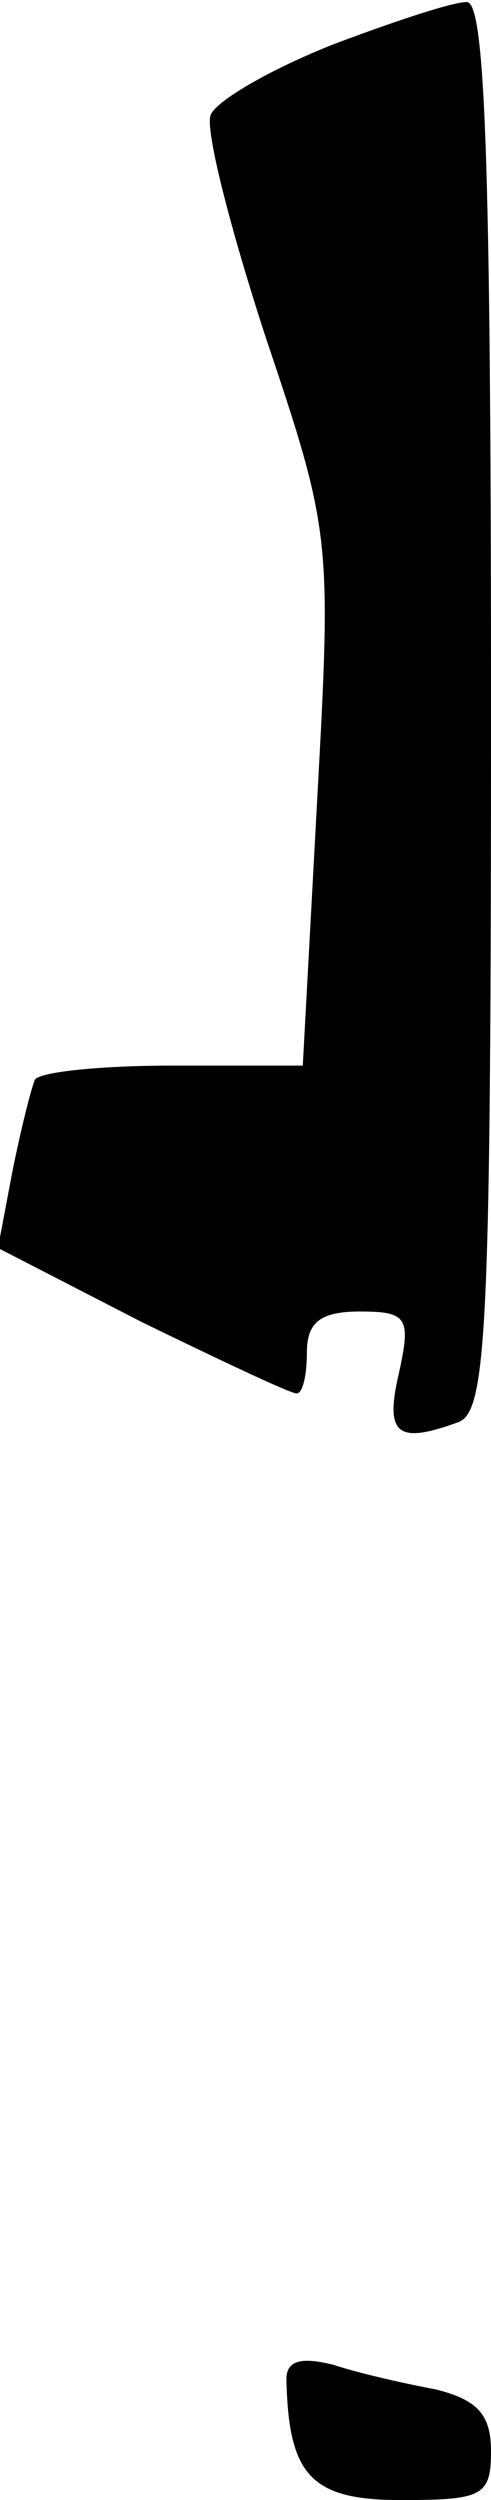 <?xml version="1.0" standalone="no"?>
<!DOCTYPE svg PUBLIC "-//W3C//DTD SVG 20010904//EN"
 "http://www.w3.org/TR/2001/REC-SVG-20010904/DTD/svg10.dtd">
<svg version="1.0" xmlns="http://www.w3.org/2000/svg"
 width="24pt" height="122pt" viewBox="0 0 24 122"
 preserveAspectRatio="xMidYMid meet">
<g transform="translate(0,122) scale(0.1,-0.1)"
fill="#000000" stroke="none">
<path fill="#000000" stroke="none" d="M162 1198 c-30 -12 -56 -27 -59 -34 -3
-7 10 -57 27 -109 32 -95 32 -98 25 -226 l-7 -129 -64 0 c-34 0 -65 -3 -67 -7
-2 -5 -7 -25 -11 -45 l-7 -37 70 -36 c39 -19 73 -35 76 -35 3 0 5 9 5 20 0 15
7 20 26 20 23 0 25 -3 19 -30 -7 -30 -1 -35 29 -24 14 5 16 46 16 350 0 269
-3 344 -12 343 -7 0 -37 -10 -66 -21z"/>
<path fill="#000000" stroke="none" d="M140 59 c1 -47 12 -59 56 -59 40 0 44
2 44 24 0 18 -7 25 -27 30 -16 3 -38 8 -50 12 -16 4 -23 2 -23 -7z"/>
</g>
</svg>
